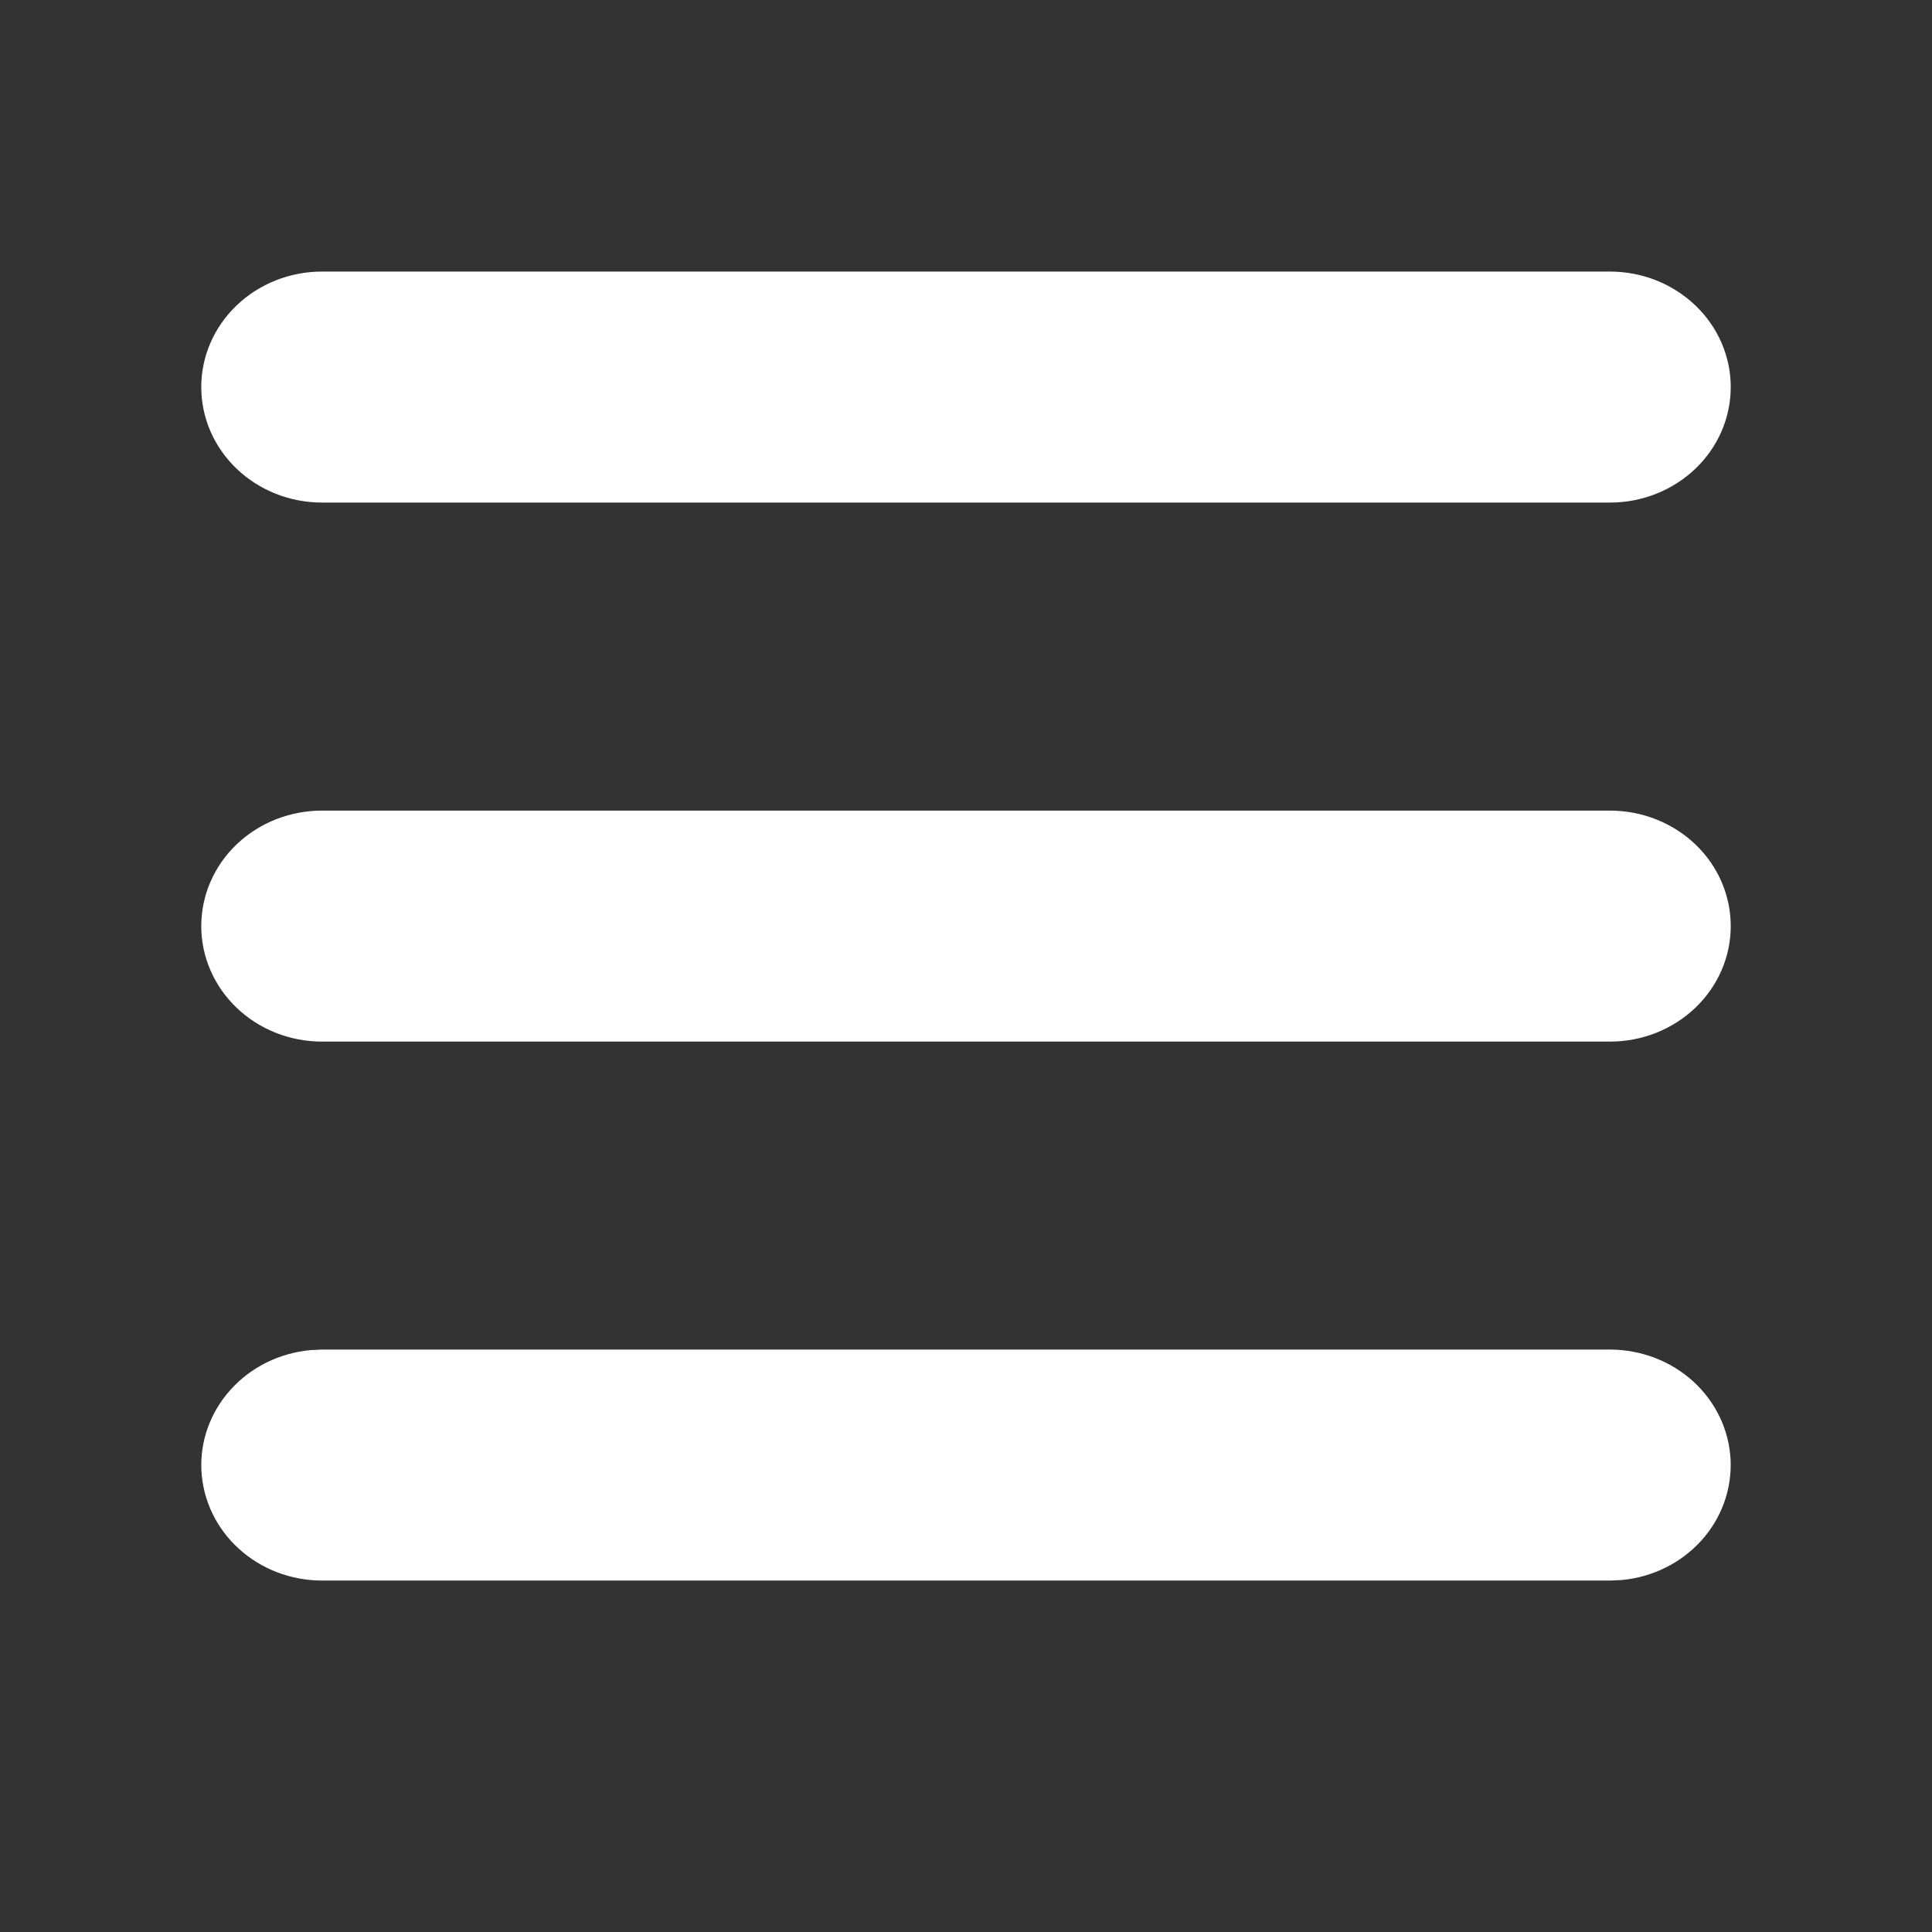 <svg width="23" height="23" viewBox="0 0 23 23" fill="none" xmlns="http://www.w3.org/2000/svg">
<rect x="0" y="0" width="23" height="23" fill="#333333" stroke="none"/>
<path d="M19.167 16.066C19.536 16.067 19.891 16.203 20.158 16.446C20.425 16.69 20.584 17.023 20.602 17.375C20.619 17.728 20.495 18.074 20.253 18.341C20.012 18.608 19.672 18.776 19.305 18.81L19.167 18.816H3.833C3.464 18.816 3.109 18.68 2.842 18.436C2.575 18.193 2.416 17.86 2.398 17.507C2.38 17.155 2.505 16.809 2.747 16.542C2.988 16.275 3.328 16.107 3.695 16.073L3.833 16.066H19.167ZM19.167 9.65C19.548 9.65 19.913 9.795 20.183 10.052C20.453 10.31 20.604 10.66 20.604 11.025C20.604 11.389 20.453 11.739 20.183 11.997C19.913 12.255 19.548 12.4 19.167 12.4H3.833C3.452 12.4 3.086 12.255 2.817 11.997C2.547 11.739 2.396 11.389 2.396 11.025C2.396 10.66 2.547 10.31 2.817 10.052C3.086 9.795 3.452 9.65 3.833 9.65H19.167ZM19.167 3.233C19.548 3.233 19.913 3.378 20.183 3.636C20.453 3.894 20.604 4.243 20.604 4.608C20.604 4.973 20.453 5.322 20.183 5.58C19.913 5.838 19.548 5.983 19.167 5.983H3.833C3.452 5.983 3.086 5.838 2.817 5.58C2.547 5.322 2.396 4.973 2.396 4.608C2.396 4.243 2.547 3.894 2.817 3.636C3.086 3.378 3.452 3.233 3.833 3.233H19.167Z" fill="white"/>
</svg>

